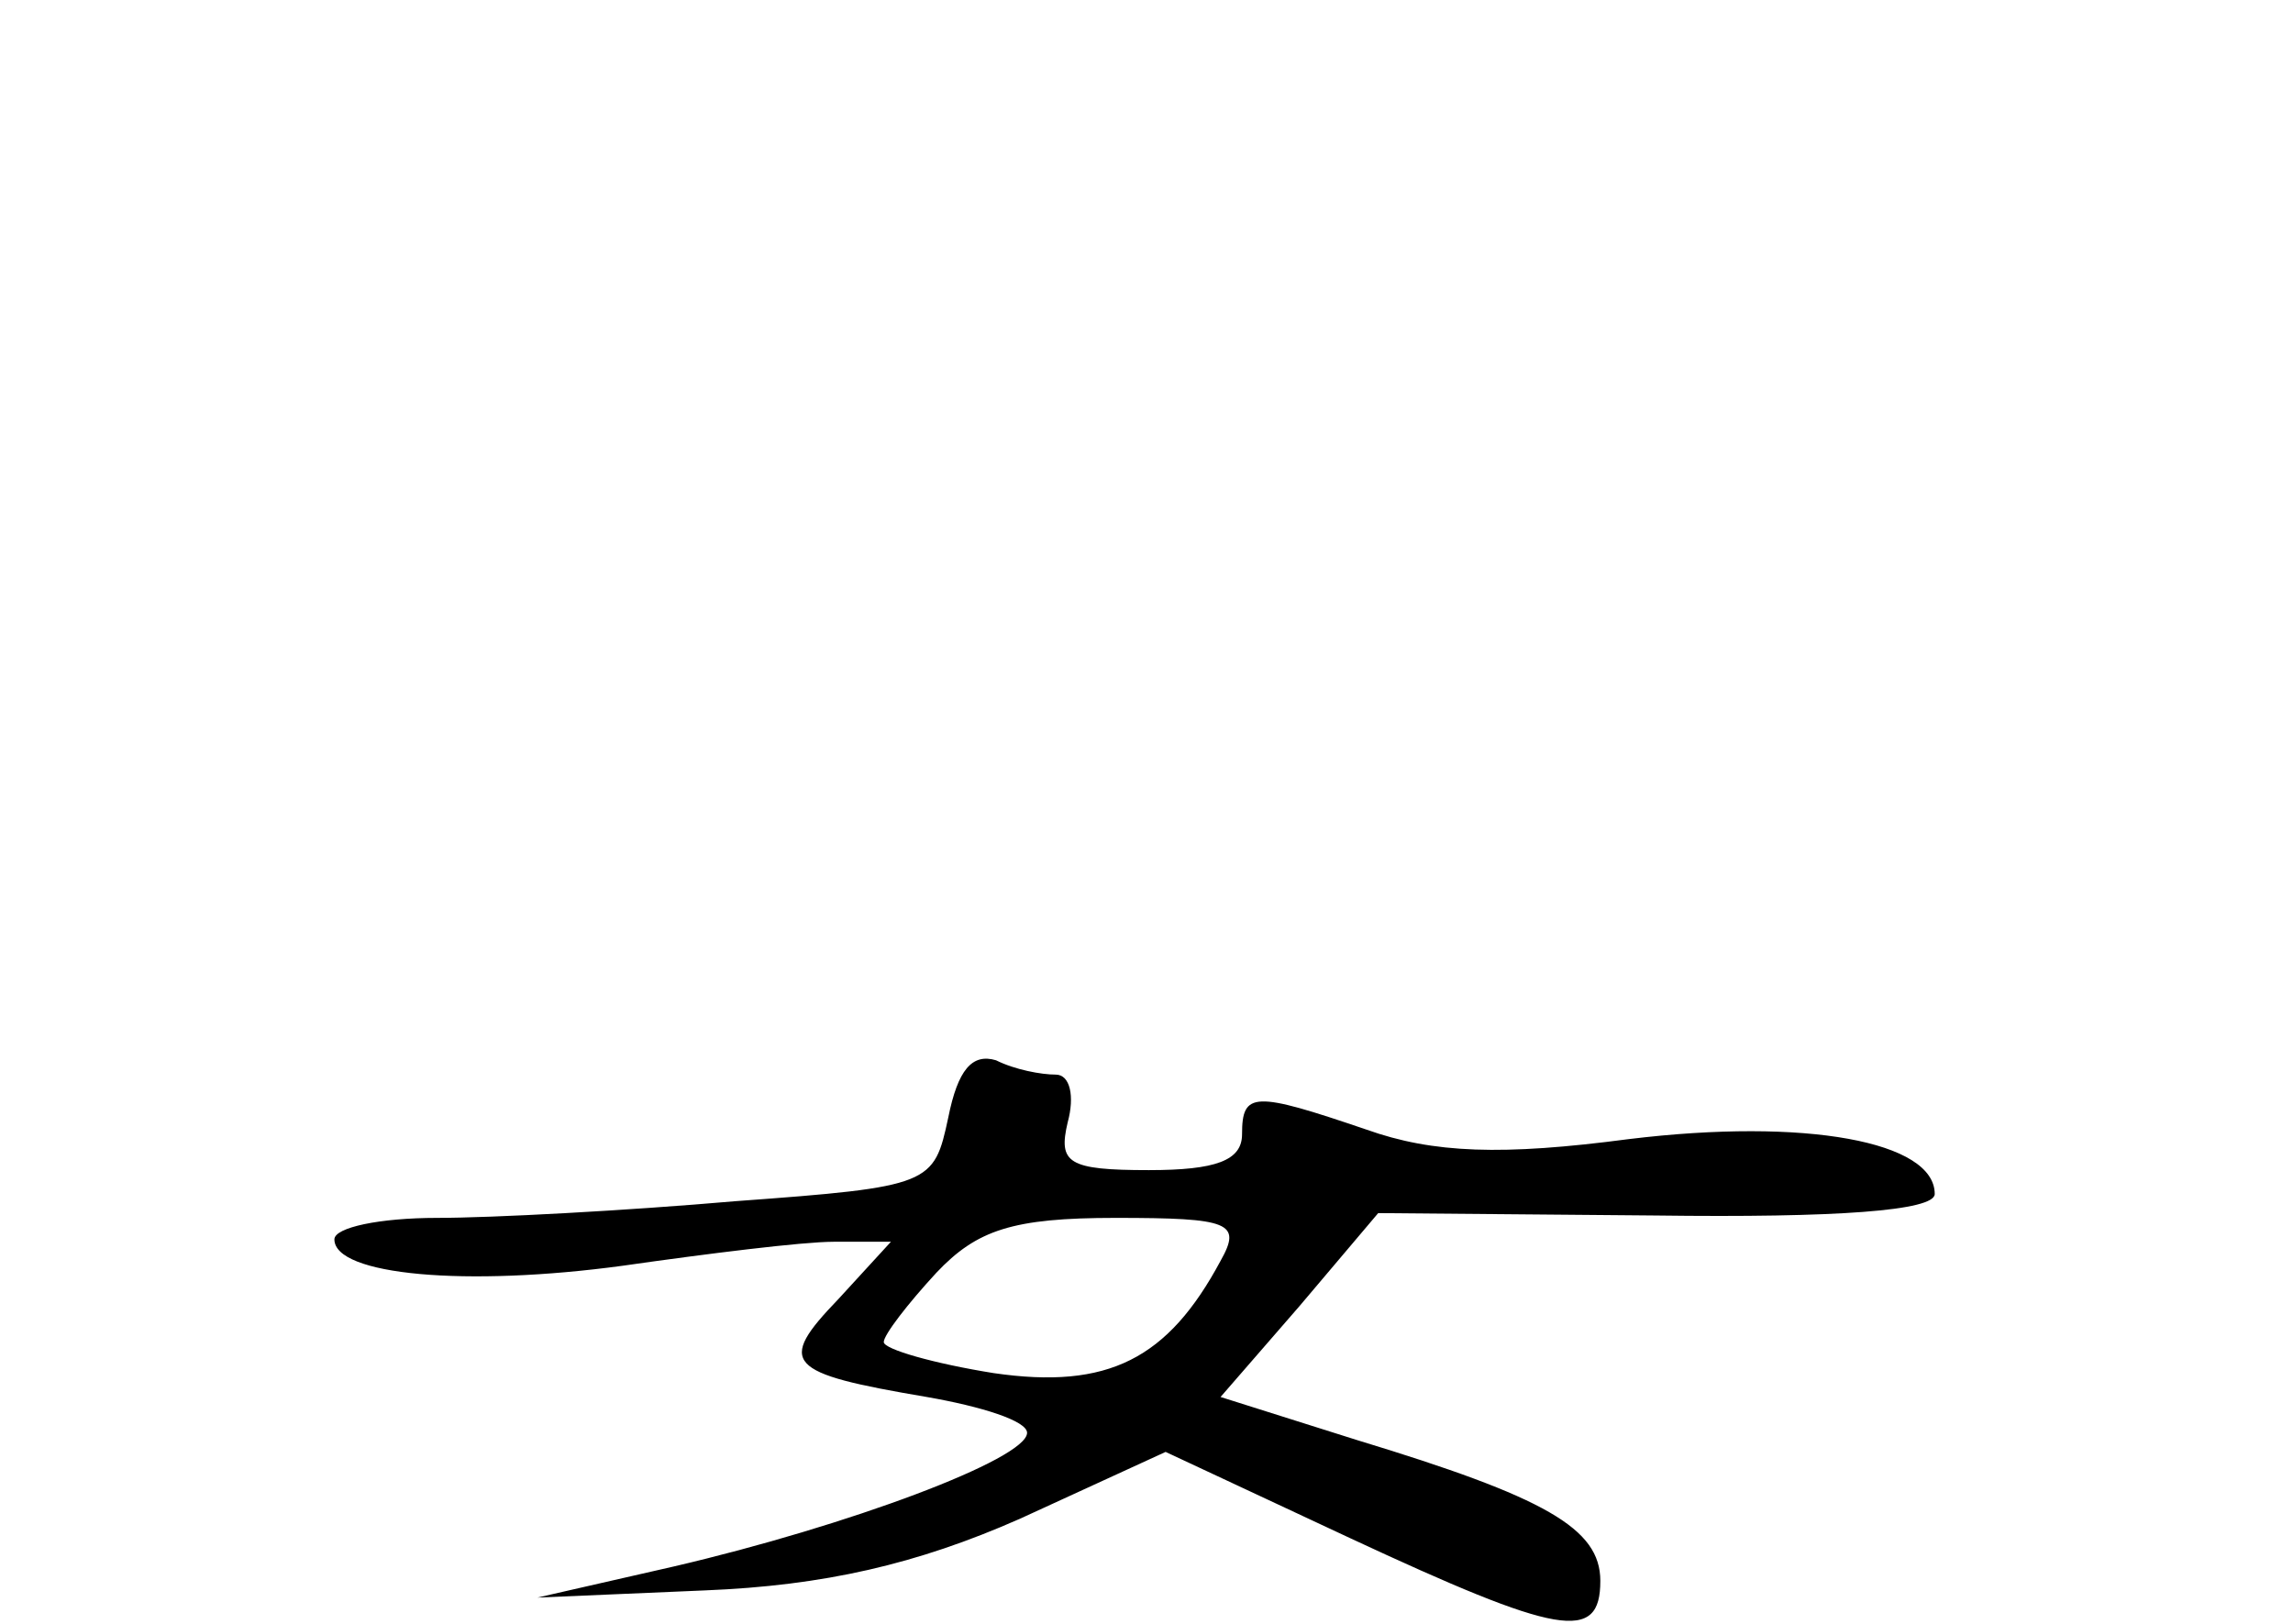 <?xml version="1.0" standalone="no"?>
<!DOCTYPE svg PUBLIC "-//W3C//DTD SVG 20010904//EN"
 "http://www.w3.org/TR/2001/REC-SVG-20010904/DTD/svg10.dtd">
<svg version="1.0" xmlns="http://www.w3.org/2000/svg"
 width="96pt" height="68pt" viewBox="0 0 96 68"
 preserveAspectRatio="xMidYMid meet">
<g transform="translate(0,68) scale(0.1,-0.1)"
fill="#000000" stroke="none">
<path d="M397 212 c-6 -28 -7 -29 -89 -35 -46 -4 -102 -7 -125 -7 -24 0 -43
-4 -43 -9 0 -15 55 -20 121 -11 35 5 75 10 88 10 l24 0 -22 -24 c-26 -27 -22
-31 37 -41 23 -4 42 -10 42 -15 0 -11 -75 -39 -148 -56 l-57 -13 70 3 c50 2
89 11 132 30 l61 28 77 -36 c88 -41 105 -44 105 -18 0 22 -23 35 -102 59 l-57
18 33 38 33 39 116 -1 c76 -1 117 2 117 9 0 22 -54 32 -128 23 -53 -7 -82 -6
-110 4 -47 16 -52 16 -52 -2 0 -11 -11 -15 -39 -15 -34 0 -38 3 -34 20 3 11 1
20 -5 20 -6 0 -17 2 -25 6 -10 3 -16 -4 -20 -24z m114 -60 c-22 -41 -47 -54
-95 -47 -25 4 -46 10 -46 13 0 3 10 16 22 29 17 18 32 23 75 23 48 0 53 -2 44
-18z"/>
</g>
</svg>
